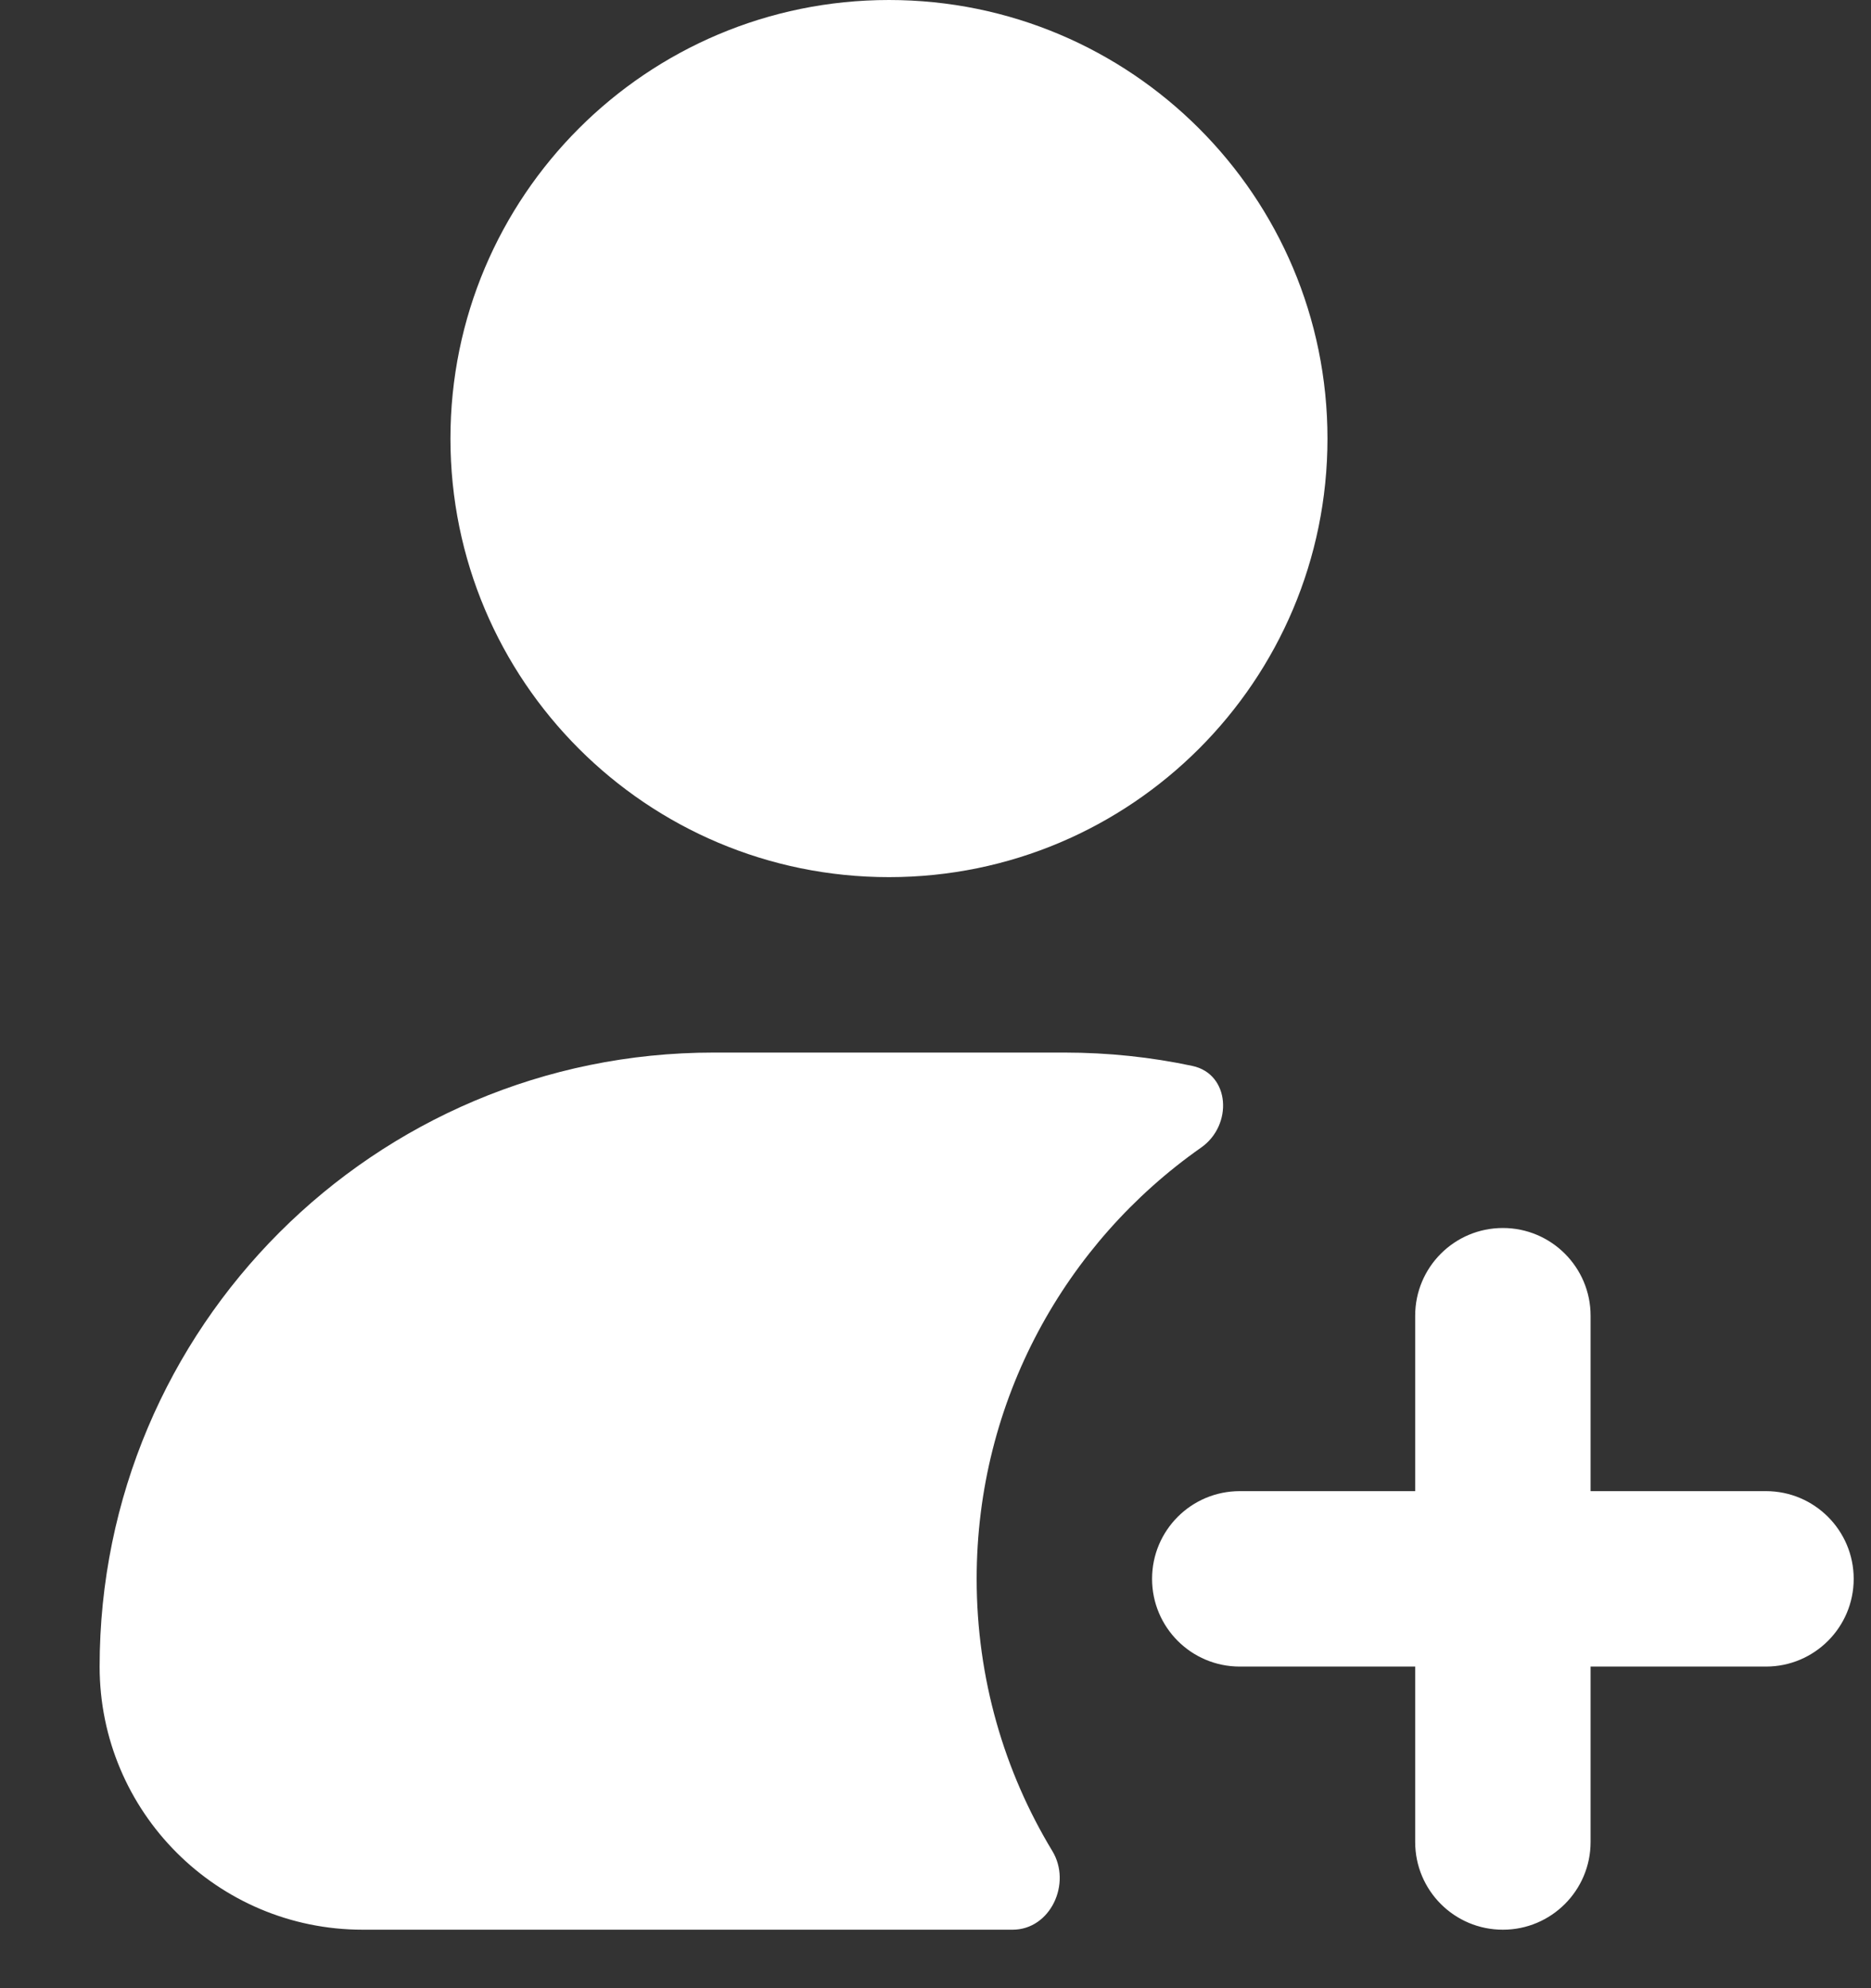 <svg width="16" height="17" viewBox="0 0 16 17" fill="none" xmlns="http://www.w3.org/2000/svg">
<rect x="0" y="0" width="16" height="17" fill="#333333" stroke="none"/>
<path fill-rule="evenodd" clip-rule="evenodd" d="M11.352 3.75C11.352 5.821 9.673 7.5 7.602 7.5C5.53 7.5 3.852 5.821 3.852 3.75C3.852 1.679 5.53 0 7.602 0C9.673 0 11.352 1.679 11.352 3.75ZM6.102 9C3.202 9 0.852 11.351 0.852 14.25C0.852 15.493 1.859 16.5 3.102 16.5H8.659C8.983 16.5 9.167 16.104 8.999 15.827C8.588 15.148 8.352 14.352 8.352 13.5C8.352 11.974 9.111 10.626 10.272 9.812C10.544 9.621 10.521 9.183 10.196 9.114C9.843 9.039 9.477 9 9.102 9H6.102ZM12.852 10.5C13.266 10.5 13.602 10.836 13.602 11.25V12.75H15.102C15.516 12.75 15.852 13.086 15.852 13.5C15.852 13.914 15.516 14.25 15.102 14.25H13.602V15.75C13.602 16.164 13.266 16.5 12.852 16.5C12.437 16.5 12.102 16.164 12.102 15.75V14.25H10.602C10.187 14.25 9.852 13.914 9.852 13.5C9.852 13.086 10.187 12.75 10.602 12.75H12.102V11.25C12.102 10.836 12.437 10.5 12.852 10.5Z" fill="white"/>
</svg>
